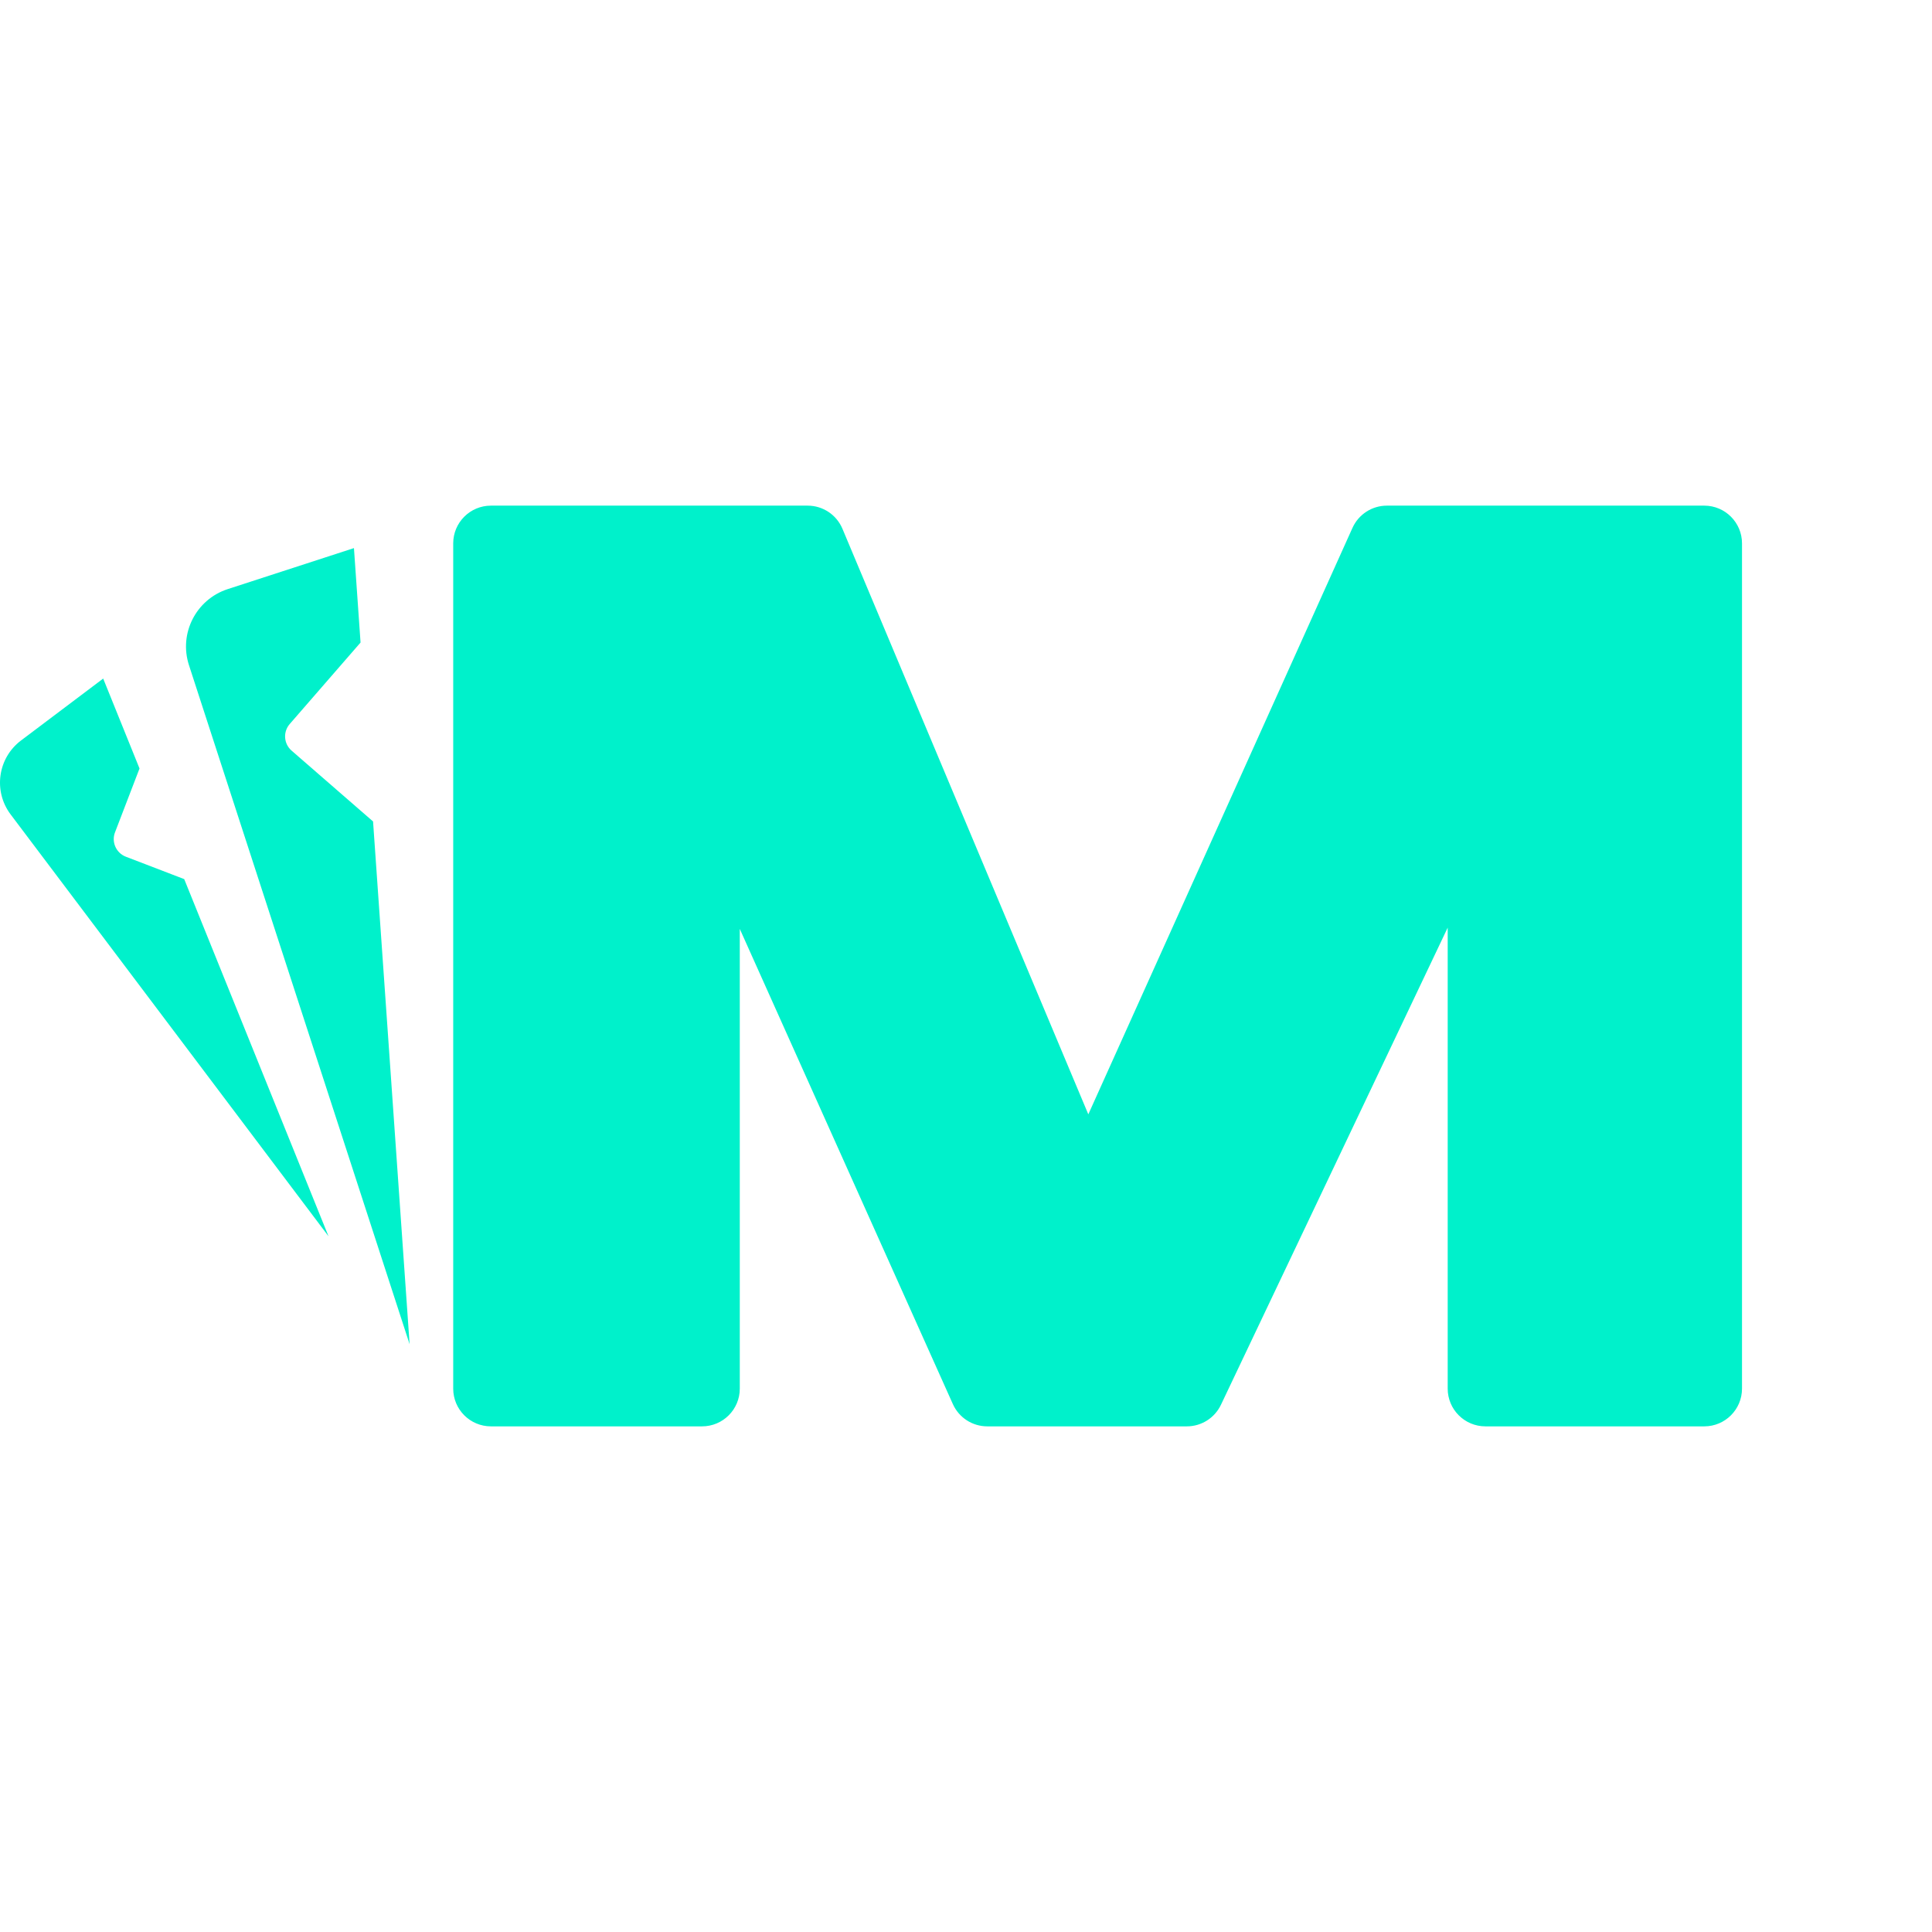 <svg width="512" height="512" viewBox="0 0 512 512" fill="none" xmlns="http://www.w3.org/2000/svg">
<path d="M261.639 378C257.699 378 254.127 375.687 252.515 372.092L196.051 246.172V368C196.051 373.523 191.574 378 186.051 378H130.106C124.584 378 120.106 373.523 120.106 368V144C120.106 138.477 124.584 134 130.106 134H214.034C218.061 134 221.696 136.416 223.255 140.128L288.415 295.311L358.421 139.893C360.037 136.306 363.605 134 367.539 134H451.65C457.173 134 461.65 138.477 461.65 144V368C461.65 373.523 457.173 378 451.65 378H393.654C388.131 378 383.654 373.523 383.654 368V245.833L323.558 372.292C321.901 375.778 318.386 378 314.526 378H261.639Z" fill="#00F1CB"/>
<path d="M27.346 179.827L5.575 196.232C-0.6 200.885 -1.833 209.663 2.82 215.838L87.063 327.633L48.819 232.974L33.355 227.038C30.776 226.048 29.489 223.156 30.478 220.578L36.974 203.657L27.346 179.827Z" fill="#00F1CB"/>
<path d="M93.799 145.252L60.352 156.12C51.948 158.851 47.349 167.877 50.08 176.281L108.552 356.234L98.865 217.696L77.272 198.925C75.188 197.114 74.967 193.956 76.779 191.872L95.549 170.279L93.799 145.252Z" fill="#00F1CB"/>
</svg>
